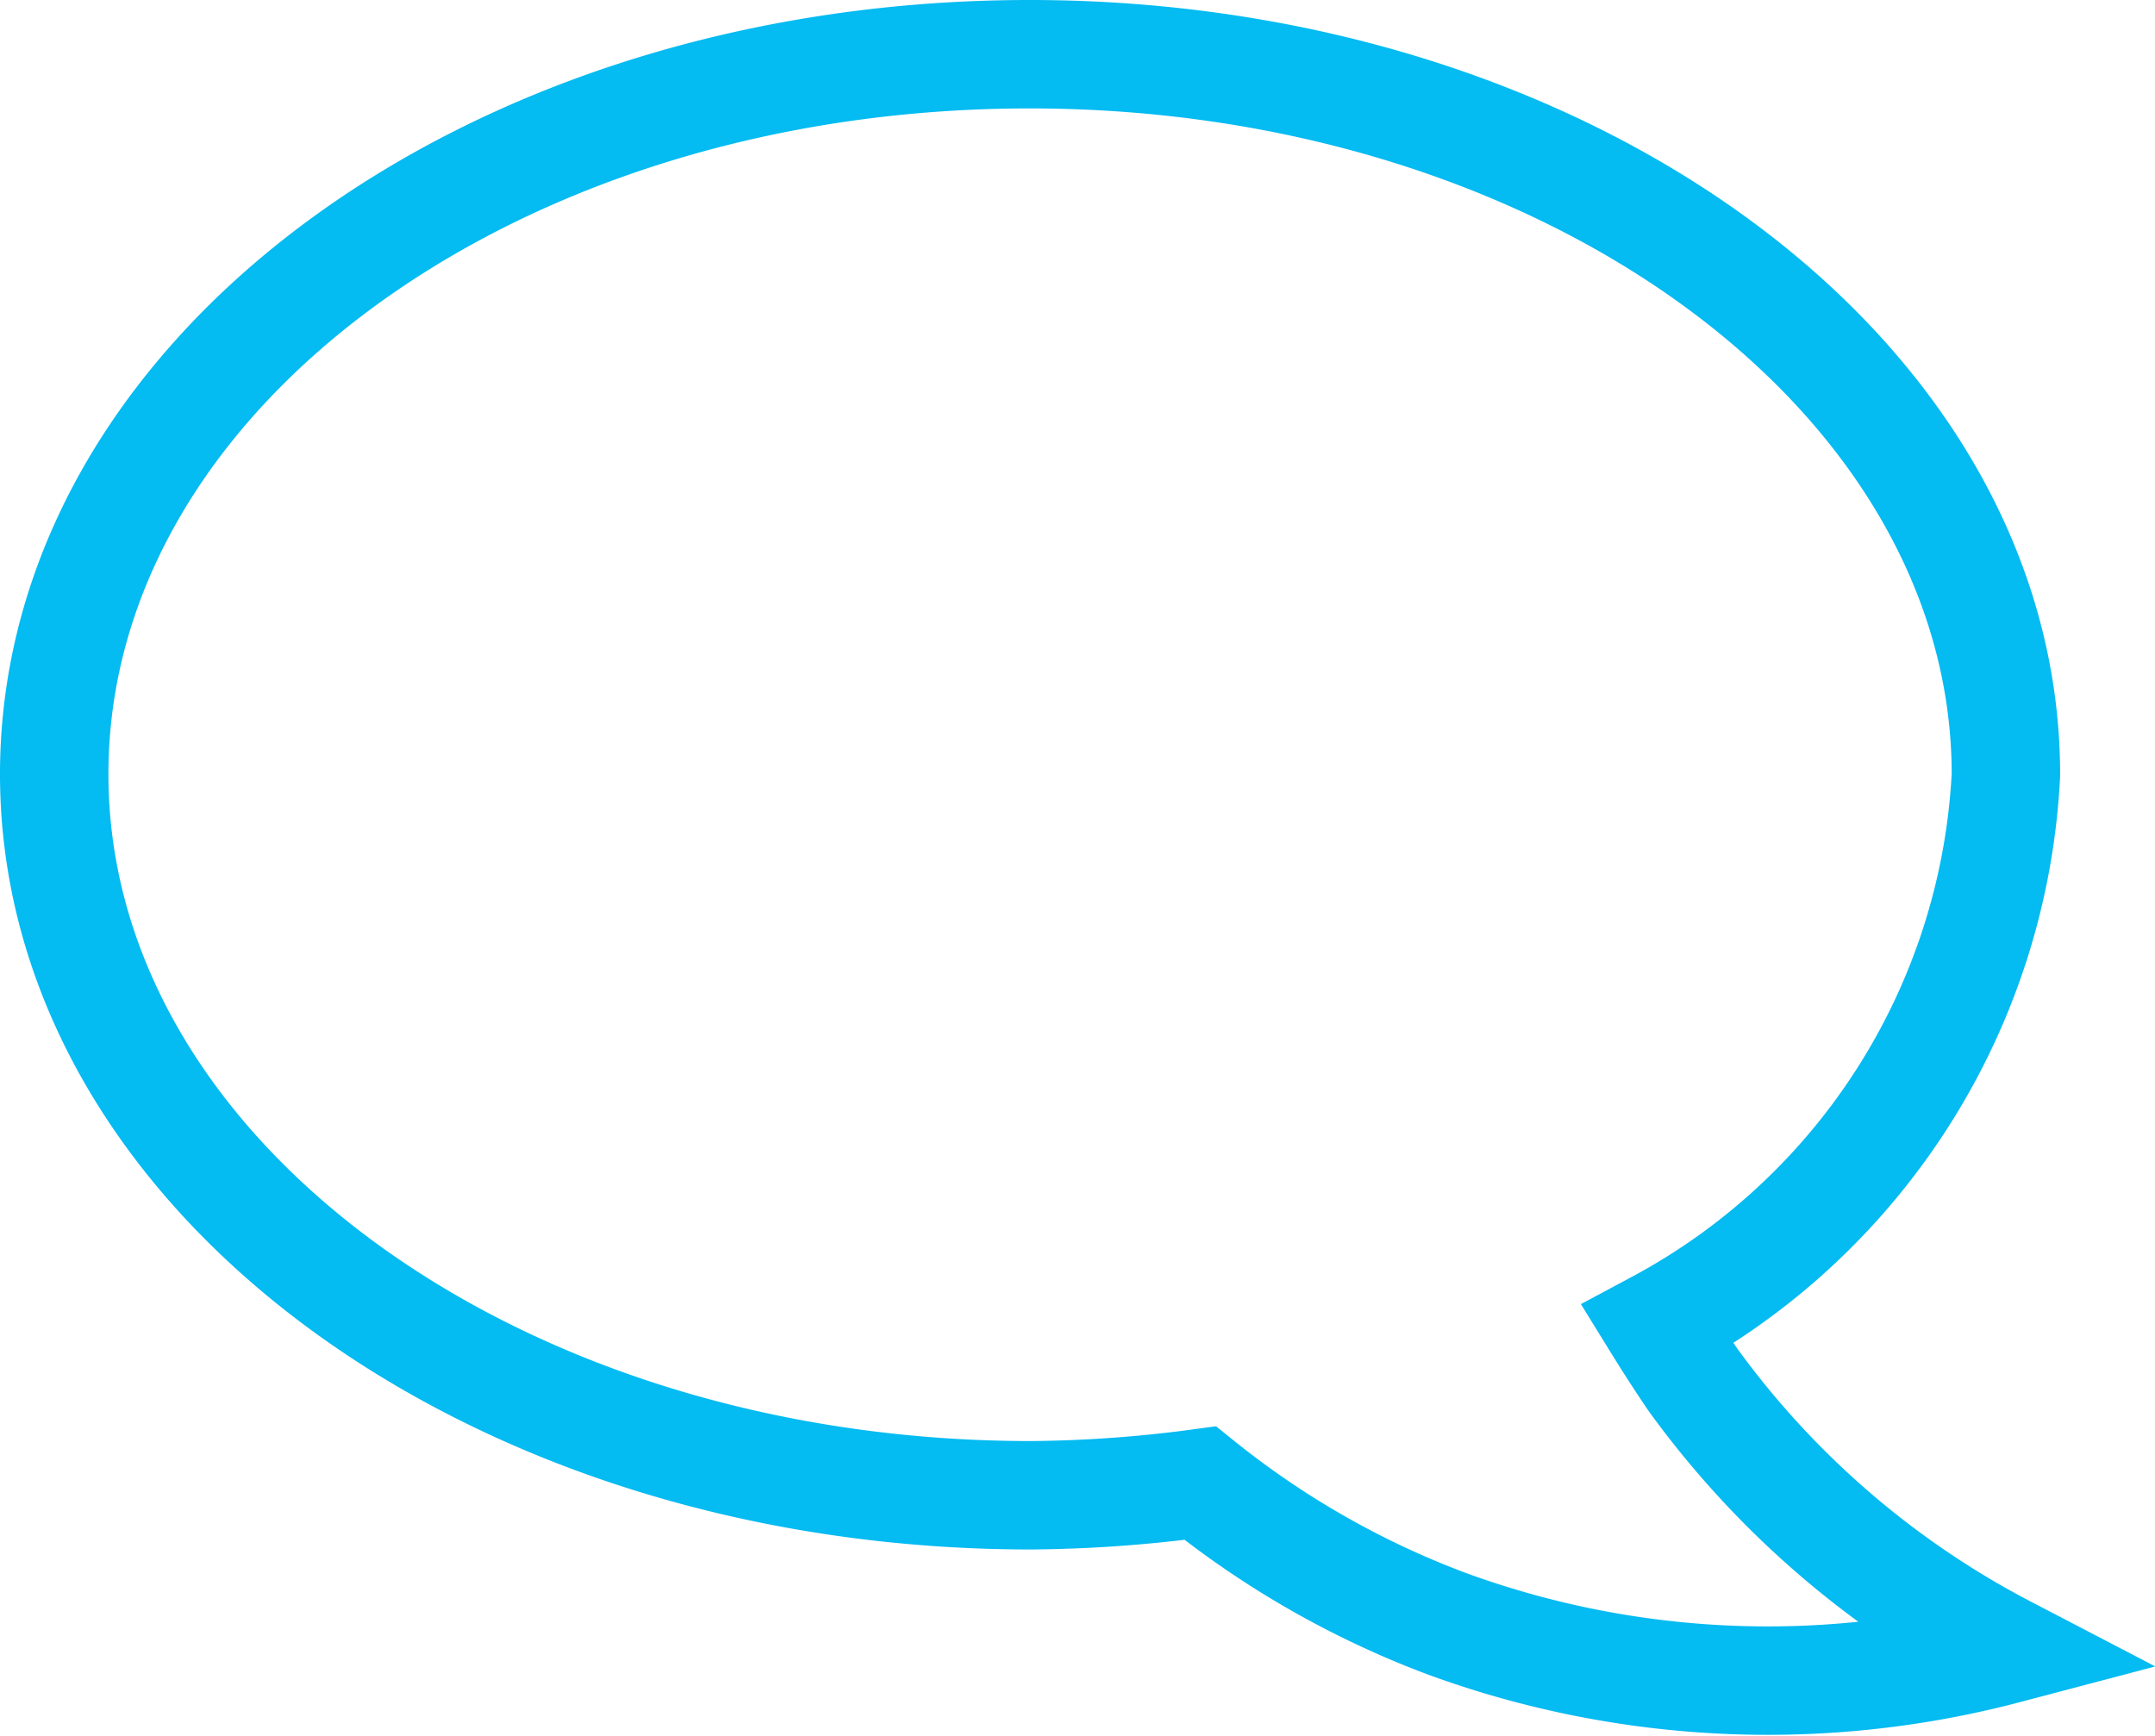 <svg xmlns="http://www.w3.org/2000/svg" width="19.875" height="16.01" viewBox="0 0 19.875 16.01">
  <path id="Vector" d="M9.005,0C4.034,0,0-2.973,0-6.645a6.1,6.1,0,0,1,3.215-5.073c-.1-.162-.208-.33-.328-.507A8.3,8.3,0,0,0,0-14.716a8.613,8.613,0,0,1,5.164.243,8.235,8.235,0,0,1,2.267,1.294,12.308,12.308,0,0,1,1.563-.112C13.972-13.29,18-10.313,18-6.64S13.982,0,9.005,0Z" transform="translate(18.5 0.5) rotate(180)" fill="none" stroke="#04bbf2" stroke-width="1"/>
</svg>
